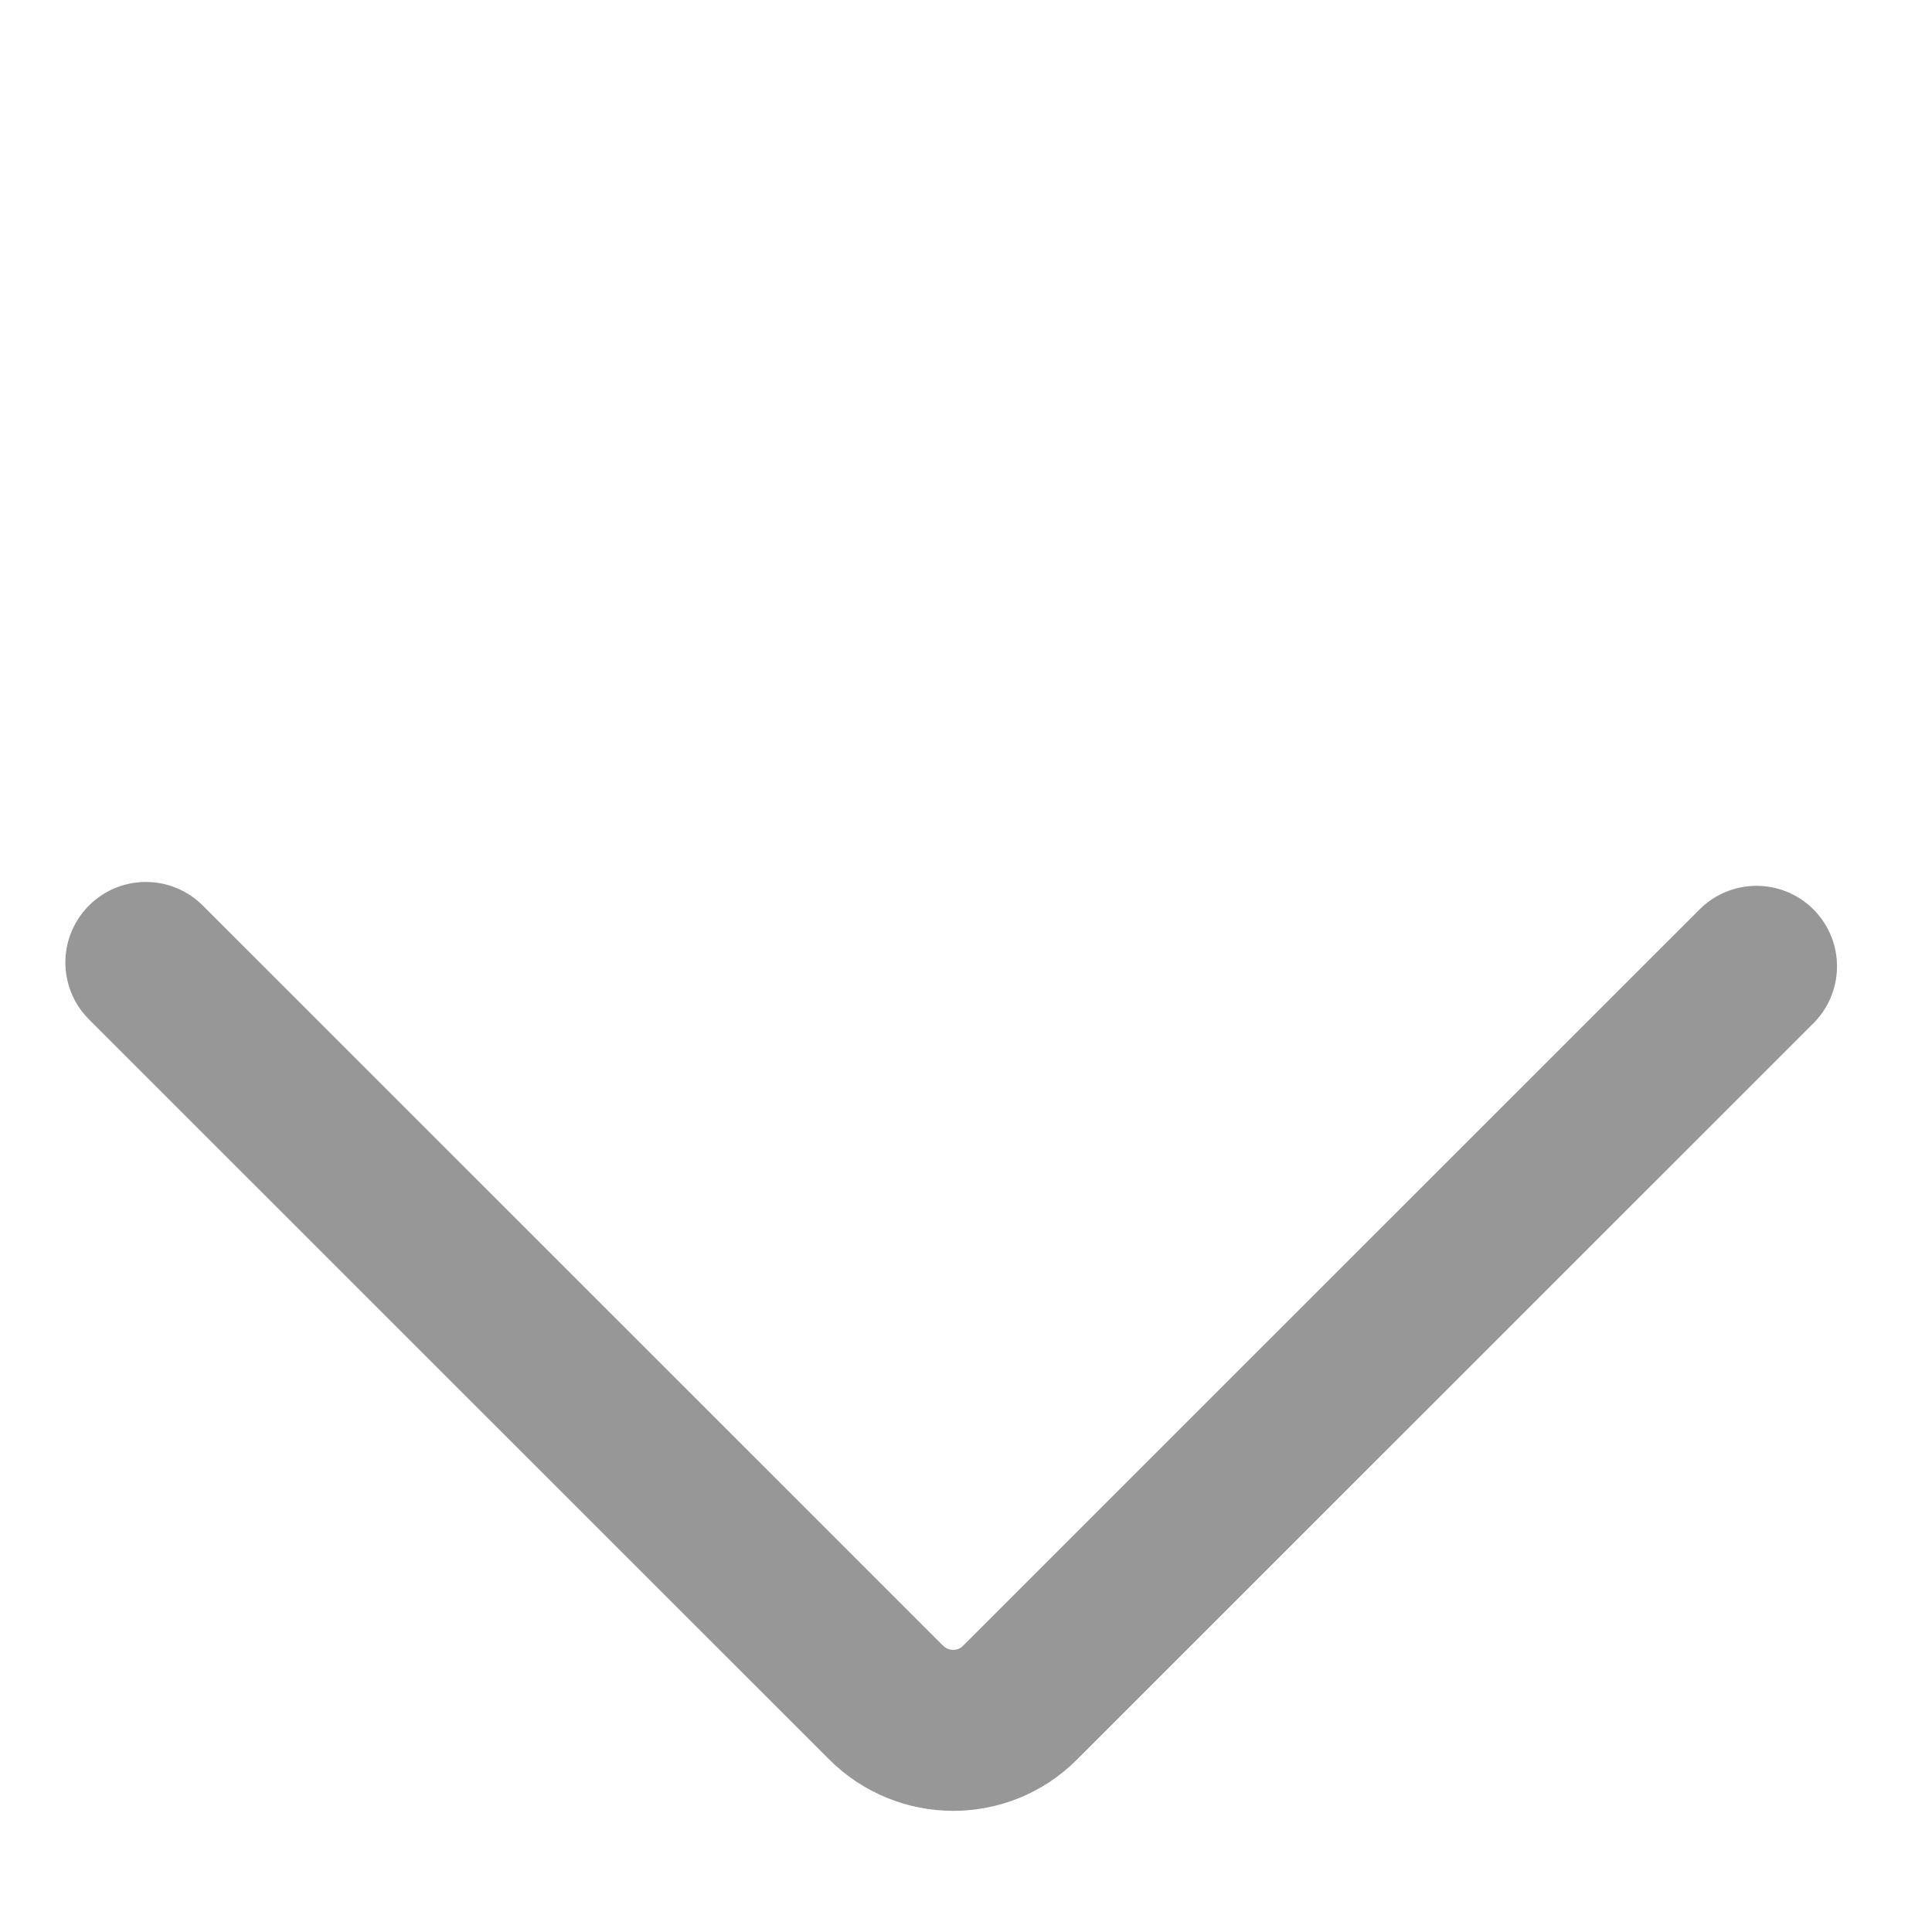 <svg width="12" height="12" viewBox="0 0 12 12" fill="none" xmlns="http://www.w3.org/2000/svg">
<path d="M10.91 6.002L6.335 10.576C6.106 10.806 5.733 10.804 5.503 10.574L0.906 5.978" stroke="#979797" stroke-linecap="round" stroke-linejoin="round"/>
</svg>
